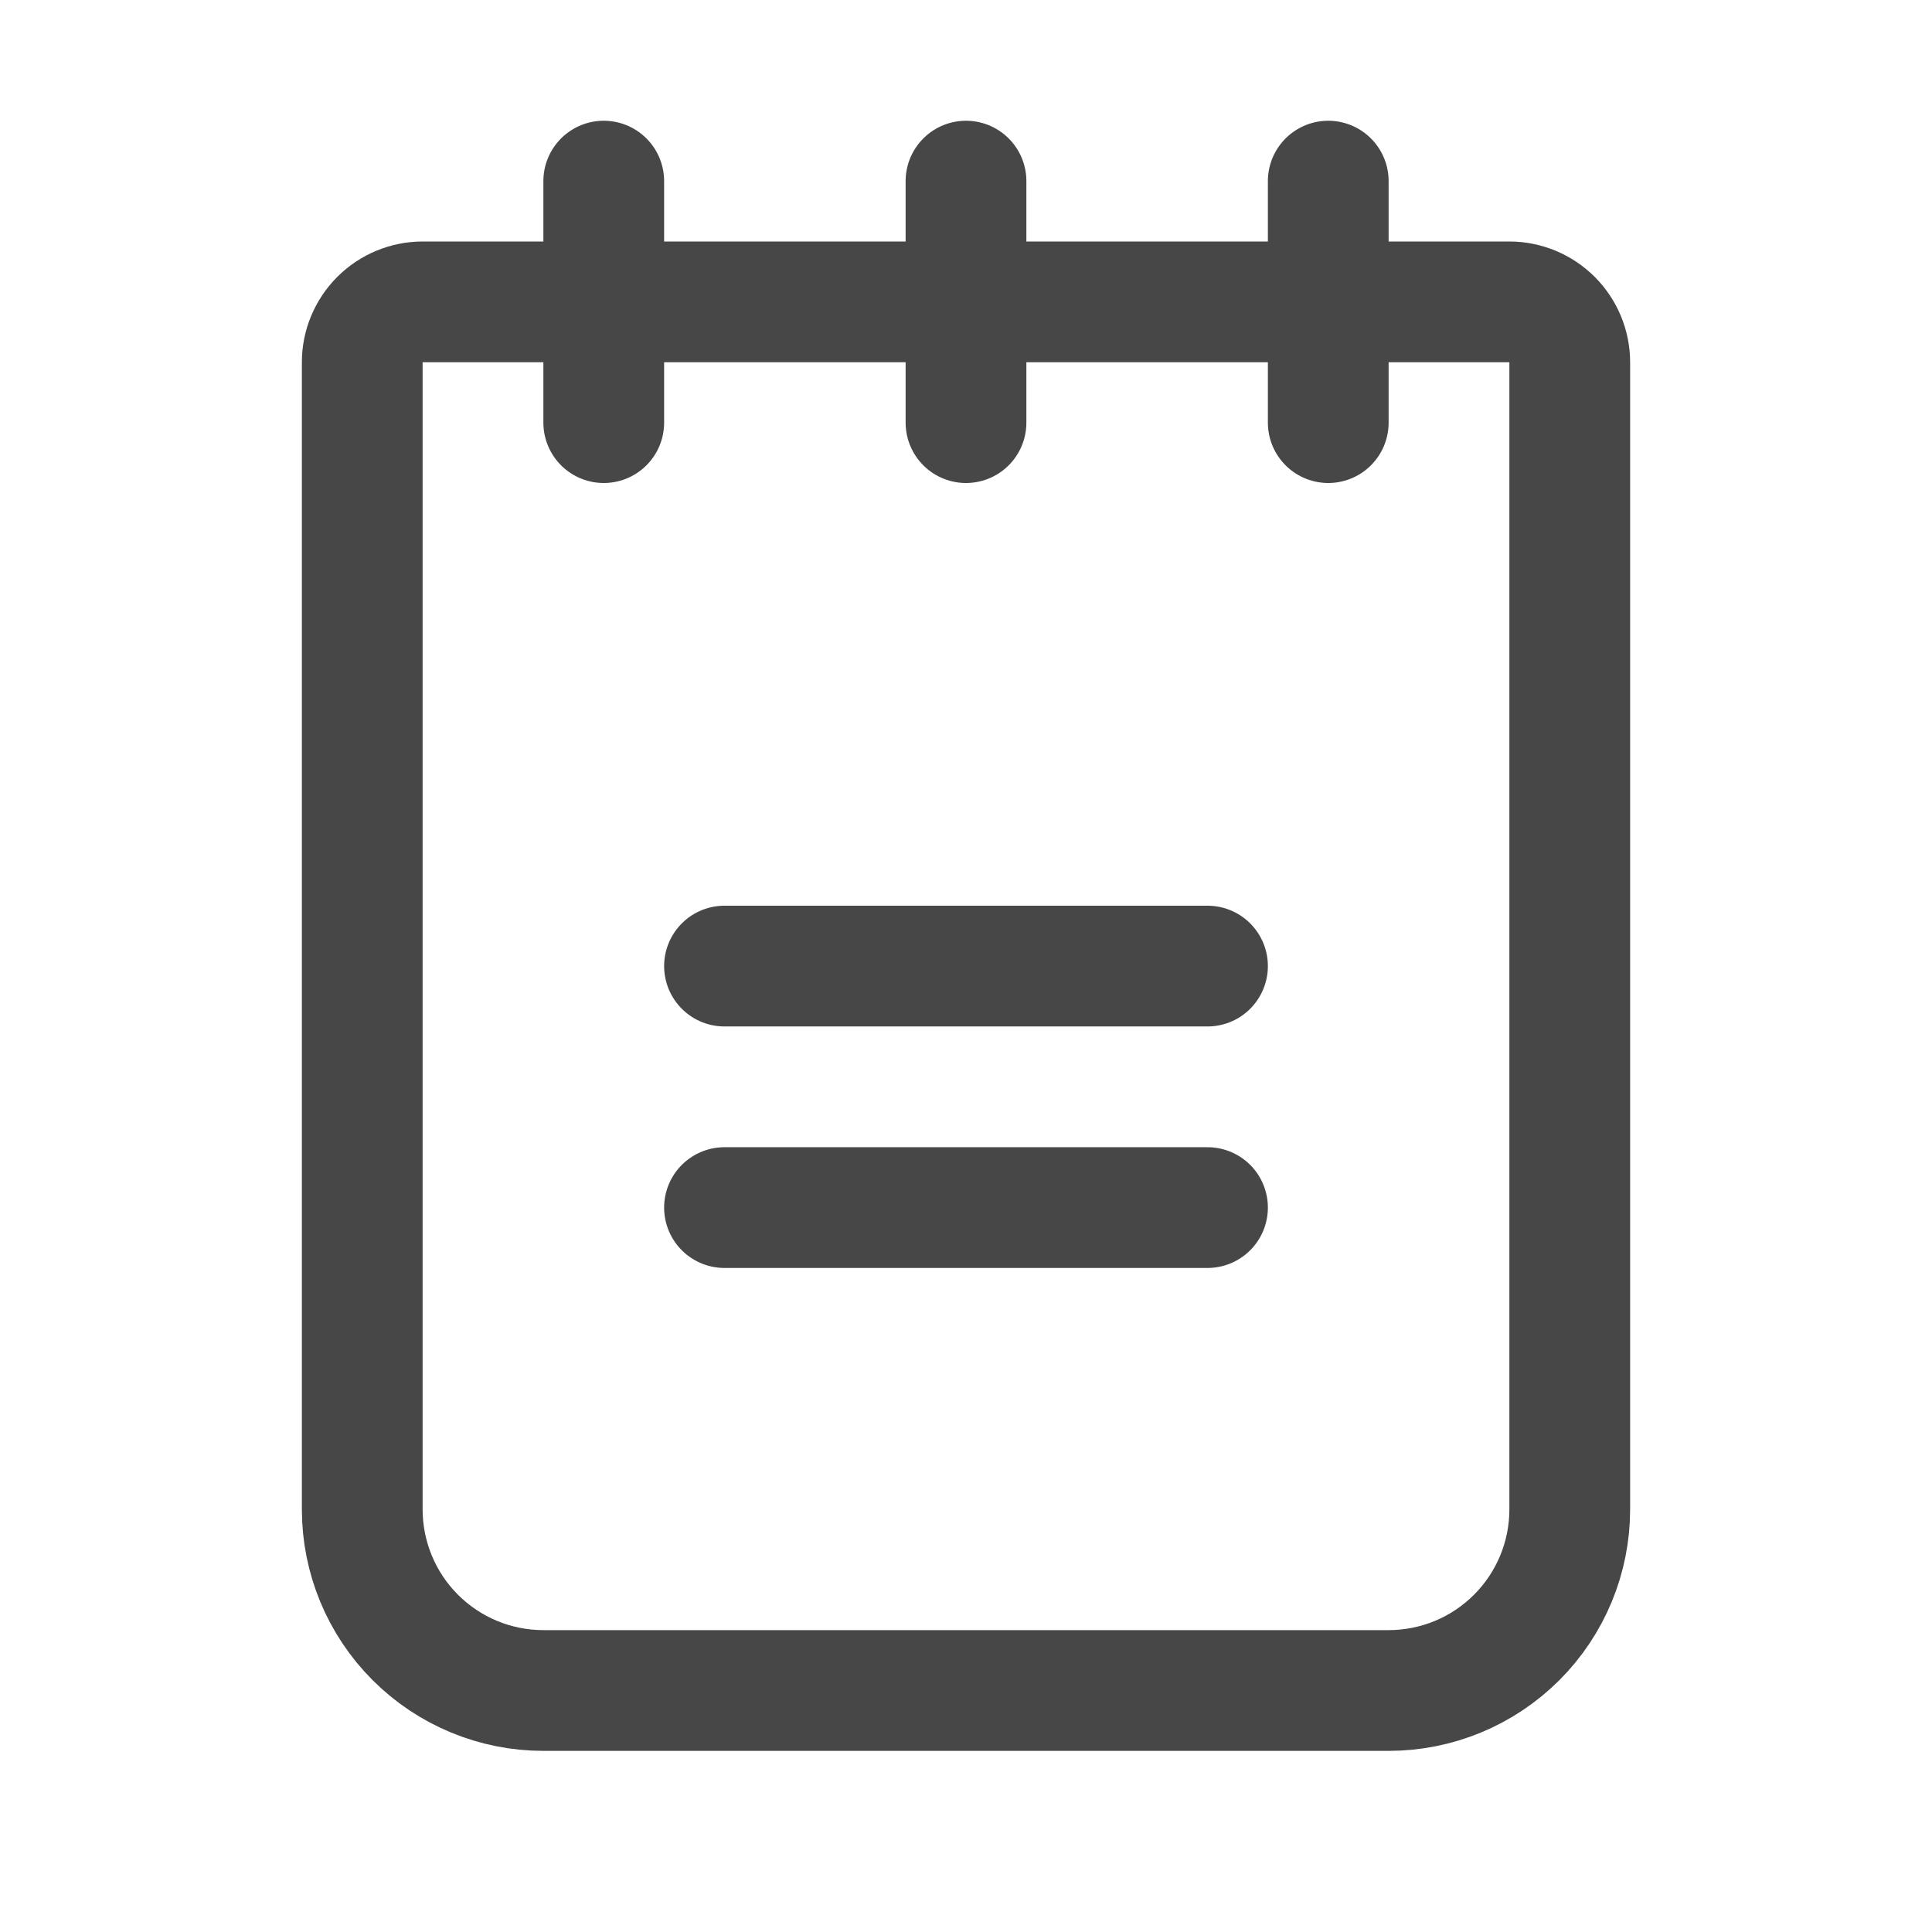 <svg width="24" height="24" viewBox="0 0 24 24" fill="none" xmlns="http://www.w3.org/2000/svg">
<path d="M9 12.001H15" stroke="#474747" stroke-width="1.5" stroke-linecap="round" stroke-linejoin="round"/>
<path d="M9 15.001H15" stroke="#474747" stroke-width="1.5" stroke-linecap="round" stroke-linejoin="round"/>
<path d="M5.25 3.75H18.75C18.949 3.75 19.14 3.83 19.28 3.97C19.421 4.111 19.5 4.302 19.5 4.5V18.75C19.5 19.347 19.263 19.919 18.841 20.341C18.419 20.763 17.847 21 17.25 21H6.75C6.153 21 5.581 20.763 5.159 20.341C4.737 19.919 4.5 19.347 4.5 18.75V4.5C4.5 4.302 4.579 4.111 4.72 3.97C4.86 3.83 5.051 3.75 5.25 3.75Z" stroke="#474747" stroke-width="1.5" stroke-linecap="round" stroke-linejoin="round"/>
<path d="M7.5 2.25V5.25" stroke="#474747" stroke-width="1.5" stroke-linecap="round" stroke-linejoin="round"/>
<path d="M12 2.25V5.25" stroke="#474747" stroke-width="1.5" stroke-linecap="round" stroke-linejoin="round"/>
<path d="M16.5 2.25V5.25" stroke="#474747" stroke-width="1.5" stroke-linecap="round" stroke-linejoin="round"/>
</svg>
